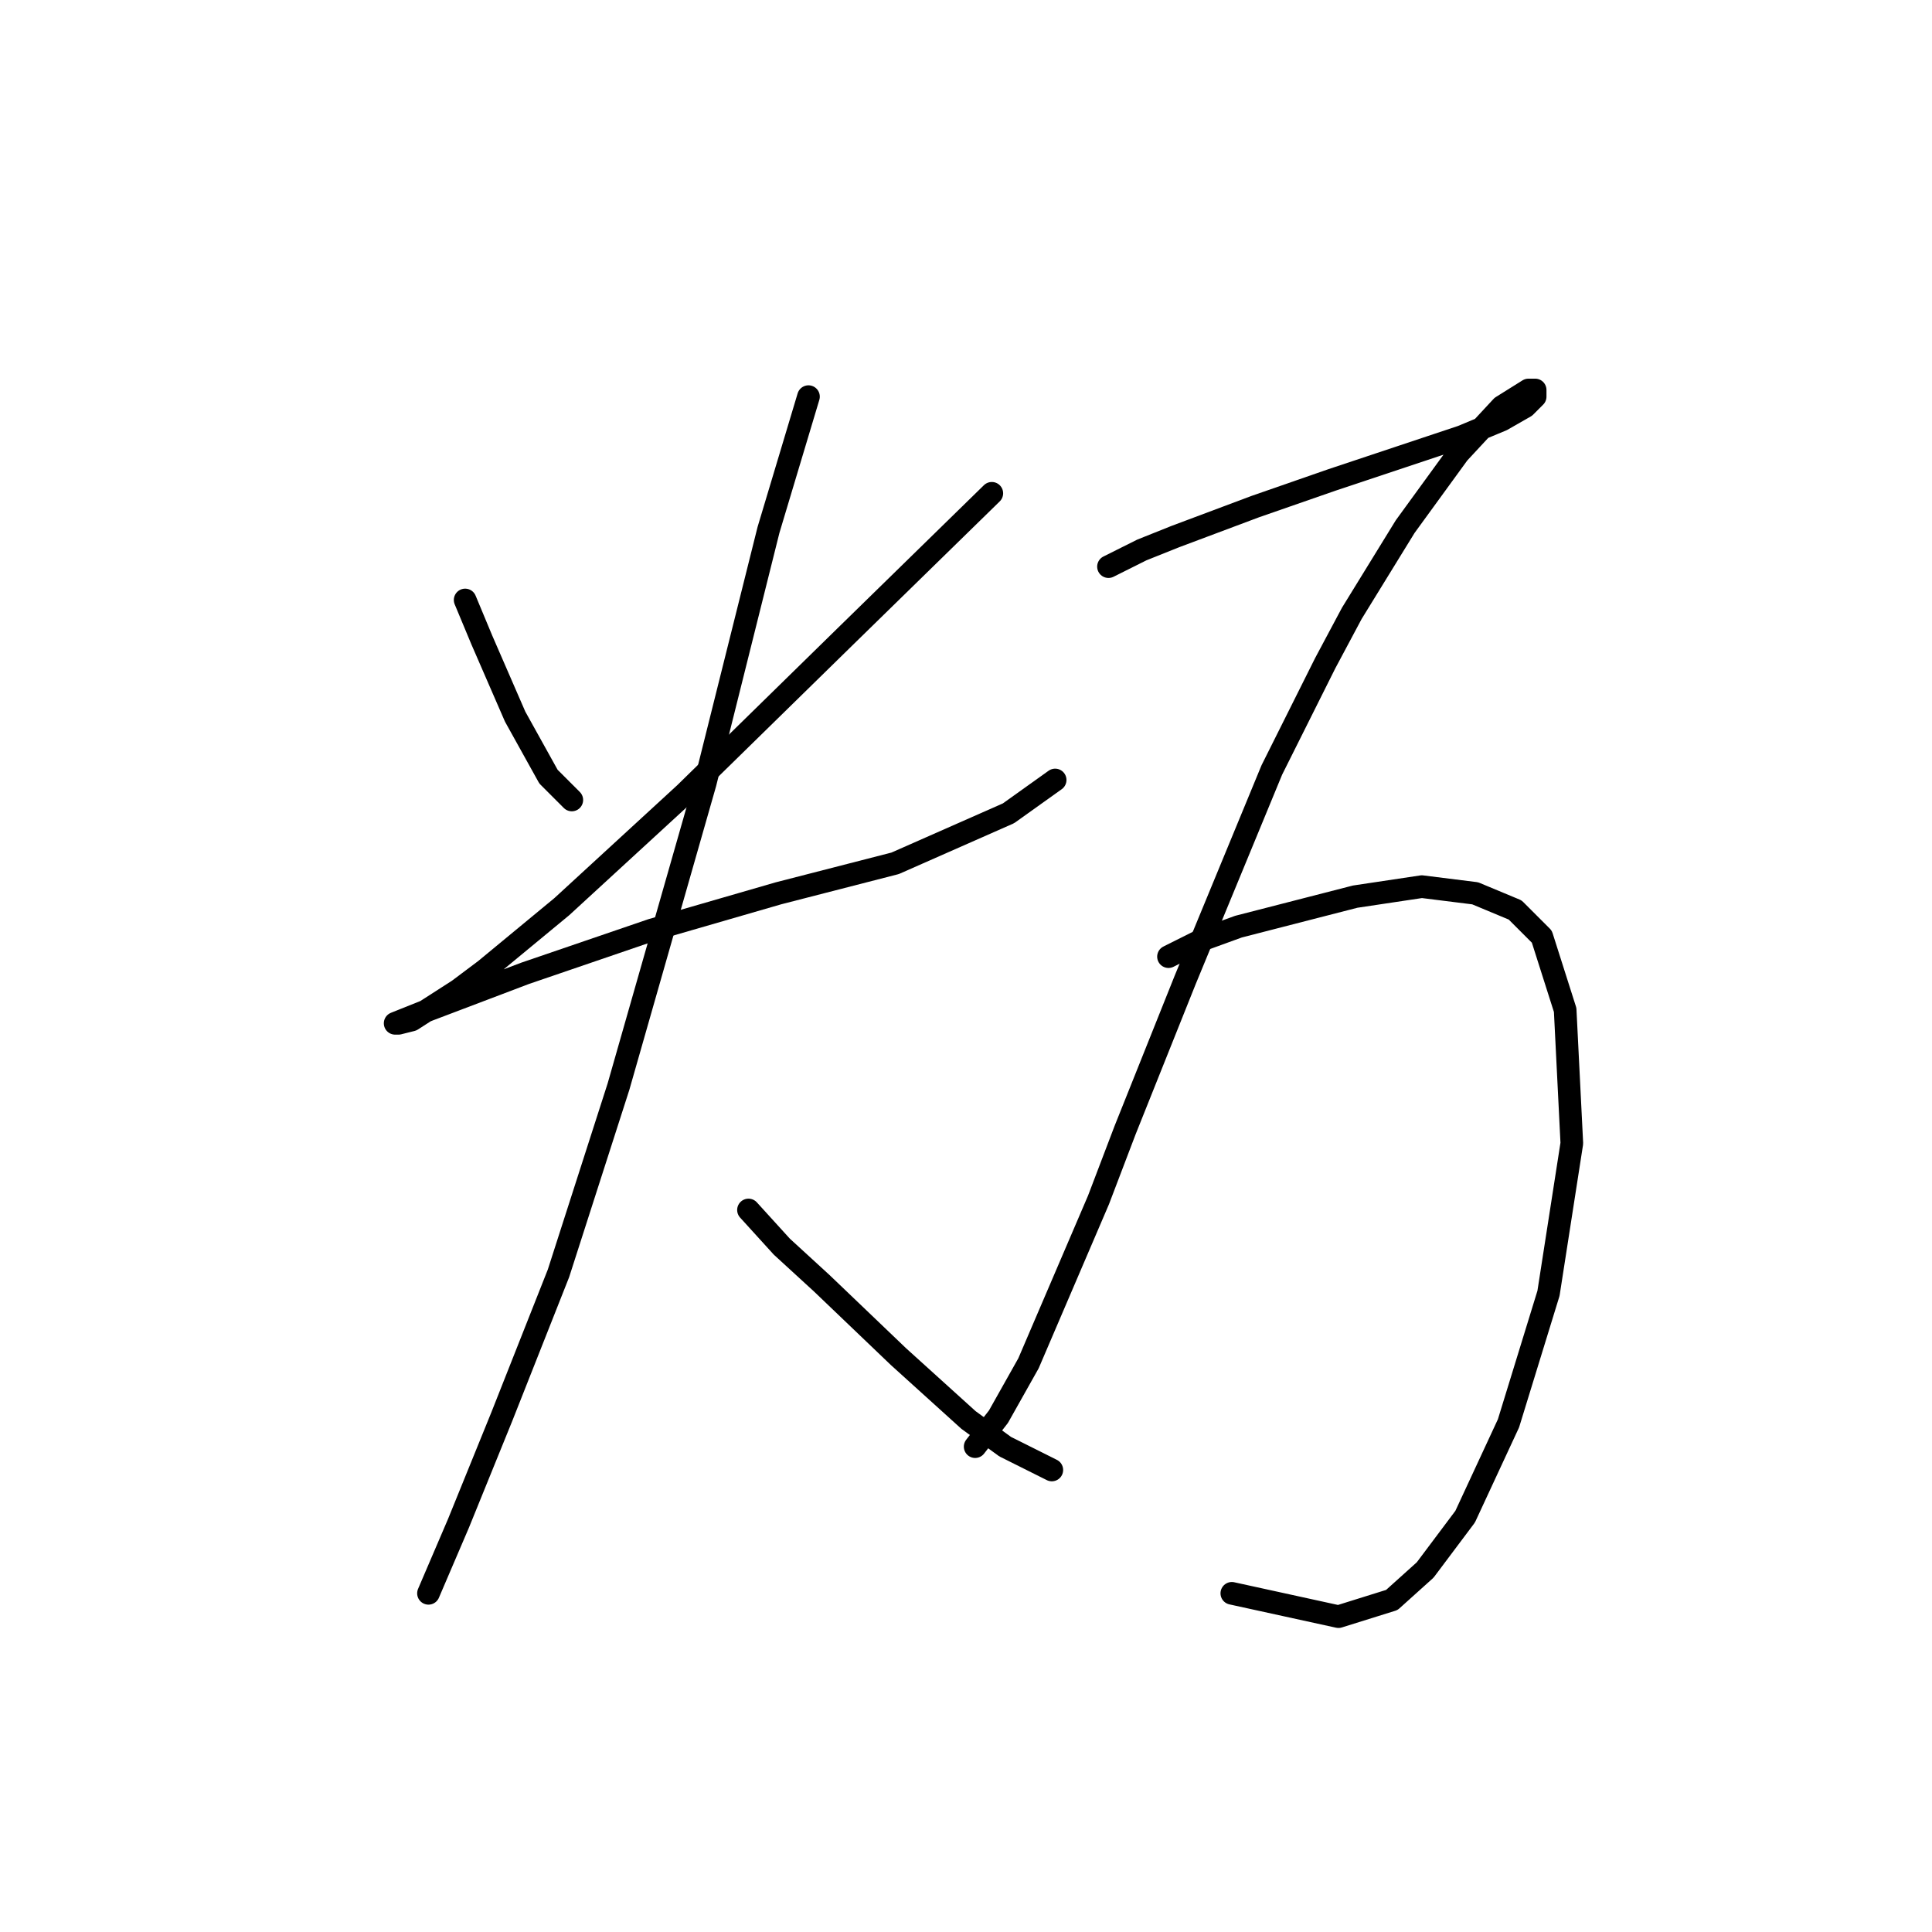 <?xml version="1.0" standalone="no"?>
    <svg width="256" height="256" xmlns="http://www.w3.org/2000/svg" version="1.1">
    <polyline stroke="black" stroke-width="3" stroke-linecap="round" fill="transparent" stroke-linejoin="round" points="61.634 79.499 63.843 84.8 68.26 94.958 72.676 102.909 75.768 106.001 75.768 106.001 " />
        <polyline stroke="black" stroke-width="3" stroke-linecap="round" fill="transparent" stroke-linejoin="round" points="131.421 65.365 111.987 84.358 90.786 105.117 74.443 120.135 64.284 128.527 60.751 131.177 54.567 135.152 52.8 135.594 52.359 135.594 56.776 133.827 69.585 128.968 86.369 123.227 103.153 118.368 118.612 114.393 133.63 107.767 139.813 103.351 139.813 103.351 " />
        <polyline stroke="black" stroke-width="3" stroke-linecap="round" fill="transparent" stroke-linejoin="round" points="107.128 52.556 101.828 70.224 93.436 103.792 89.902 116.16 81.952 143.986 74.002 168.721 66.493 187.713 60.751 201.847 56.776 211.123 56.776 211.123 " />
        <polyline stroke="black" stroke-width="3" stroke-linecap="round" fill="transparent" stroke-linejoin="round" points="99.178 160.328 103.595 165.187 108.895 170.046 119.054 179.763 128.329 188.155 133.188 191.688 139.372 194.78 139.372 194.78 " />
        <polyline stroke="black" stroke-width="3" stroke-linecap="round" fill="transparent" stroke-linejoin="round" points="146.88 75.082 151.297 72.874 155.714 71.107 166.315 67.132 176.473 63.599 185.749 60.507 193.699 57.857 199 55.648 202.091 53.881 203.416 52.556 203.416 51.673 202.533 51.673 199 53.881 193.258 60.065 186.191 69.782 179.124 81.266 175.59 87.891 168.523 102.025 157.039 129.852 149.089 149.728 145.555 159.003 136.28 180.646 132.305 187.713 129.213 191.688 129.213 191.688 " />
        <polyline stroke="black" stroke-width="3" stroke-linecap="round" fill="transparent" stroke-linejoin="round" points="154.831 126.76 159.248 124.552 164.106 122.785 179.565 118.81 188.399 117.485 195.466 118.368 200.766 120.576 204.3 124.11 207.392 133.827 208.275 151.495 205.183 171.371 199.883 188.596 194.141 200.964 188.841 208.031 184.424 212.006 177.357 214.214 163.223 211.123 163.223 211.123 " />
        </svg>